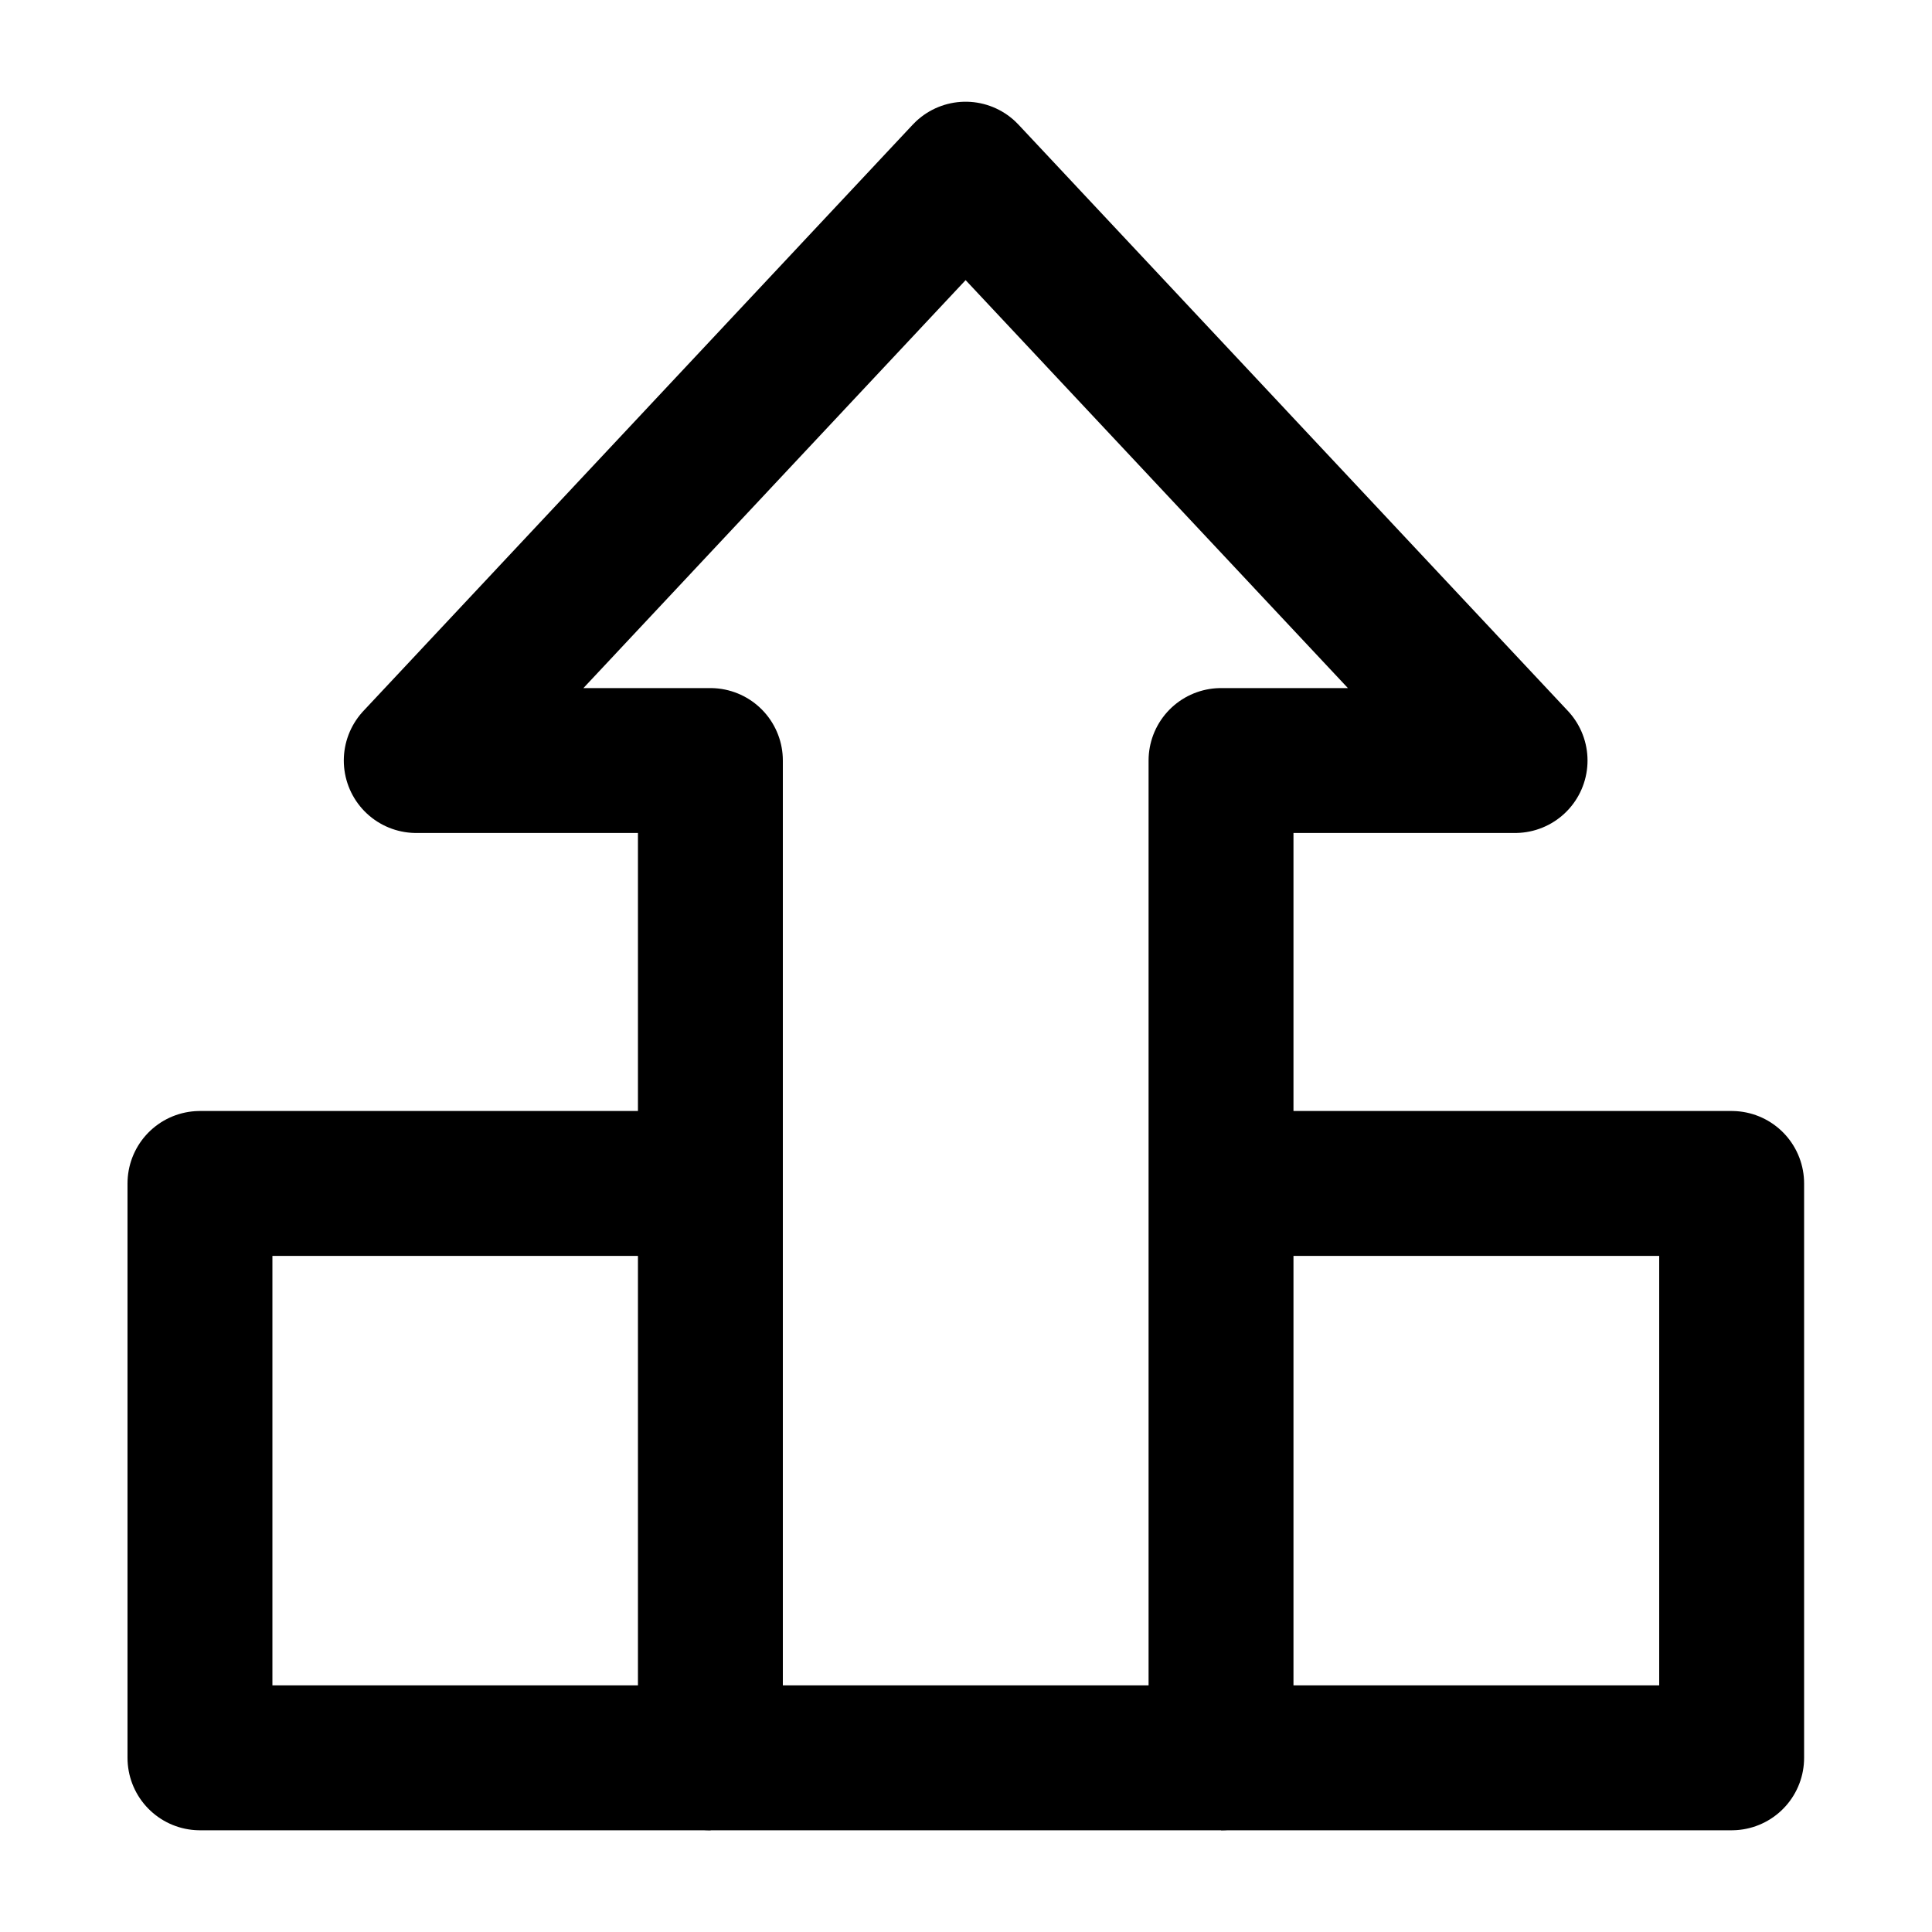 <svg width="20" height="20" viewBox="0 0 20 20" fill="none" xmlns="http://www.w3.org/2000/svg">
<g id="top-order-report-9">
<g id="top-order-report">
<path id="rectangle 54" d="M7.356 12.251H2.07V18.197H7.356" stroke="black" stroke-width="1.5" stroke-linejoin="round"/>
<path id="union" d="M7.354 7.873H4.309L9.996 1.803L15.684 7.873H12.64V18.197H7.354V7.873Z" stroke="black" stroke-width="1.5" stroke-linejoin="round"/>
<path id="rectangle 55" d="M12.641 12.251H17.926V18.197H12.641" stroke="black" stroke-width="1.5" stroke-linejoin="round"/>
</g>
</g>
</svg>
